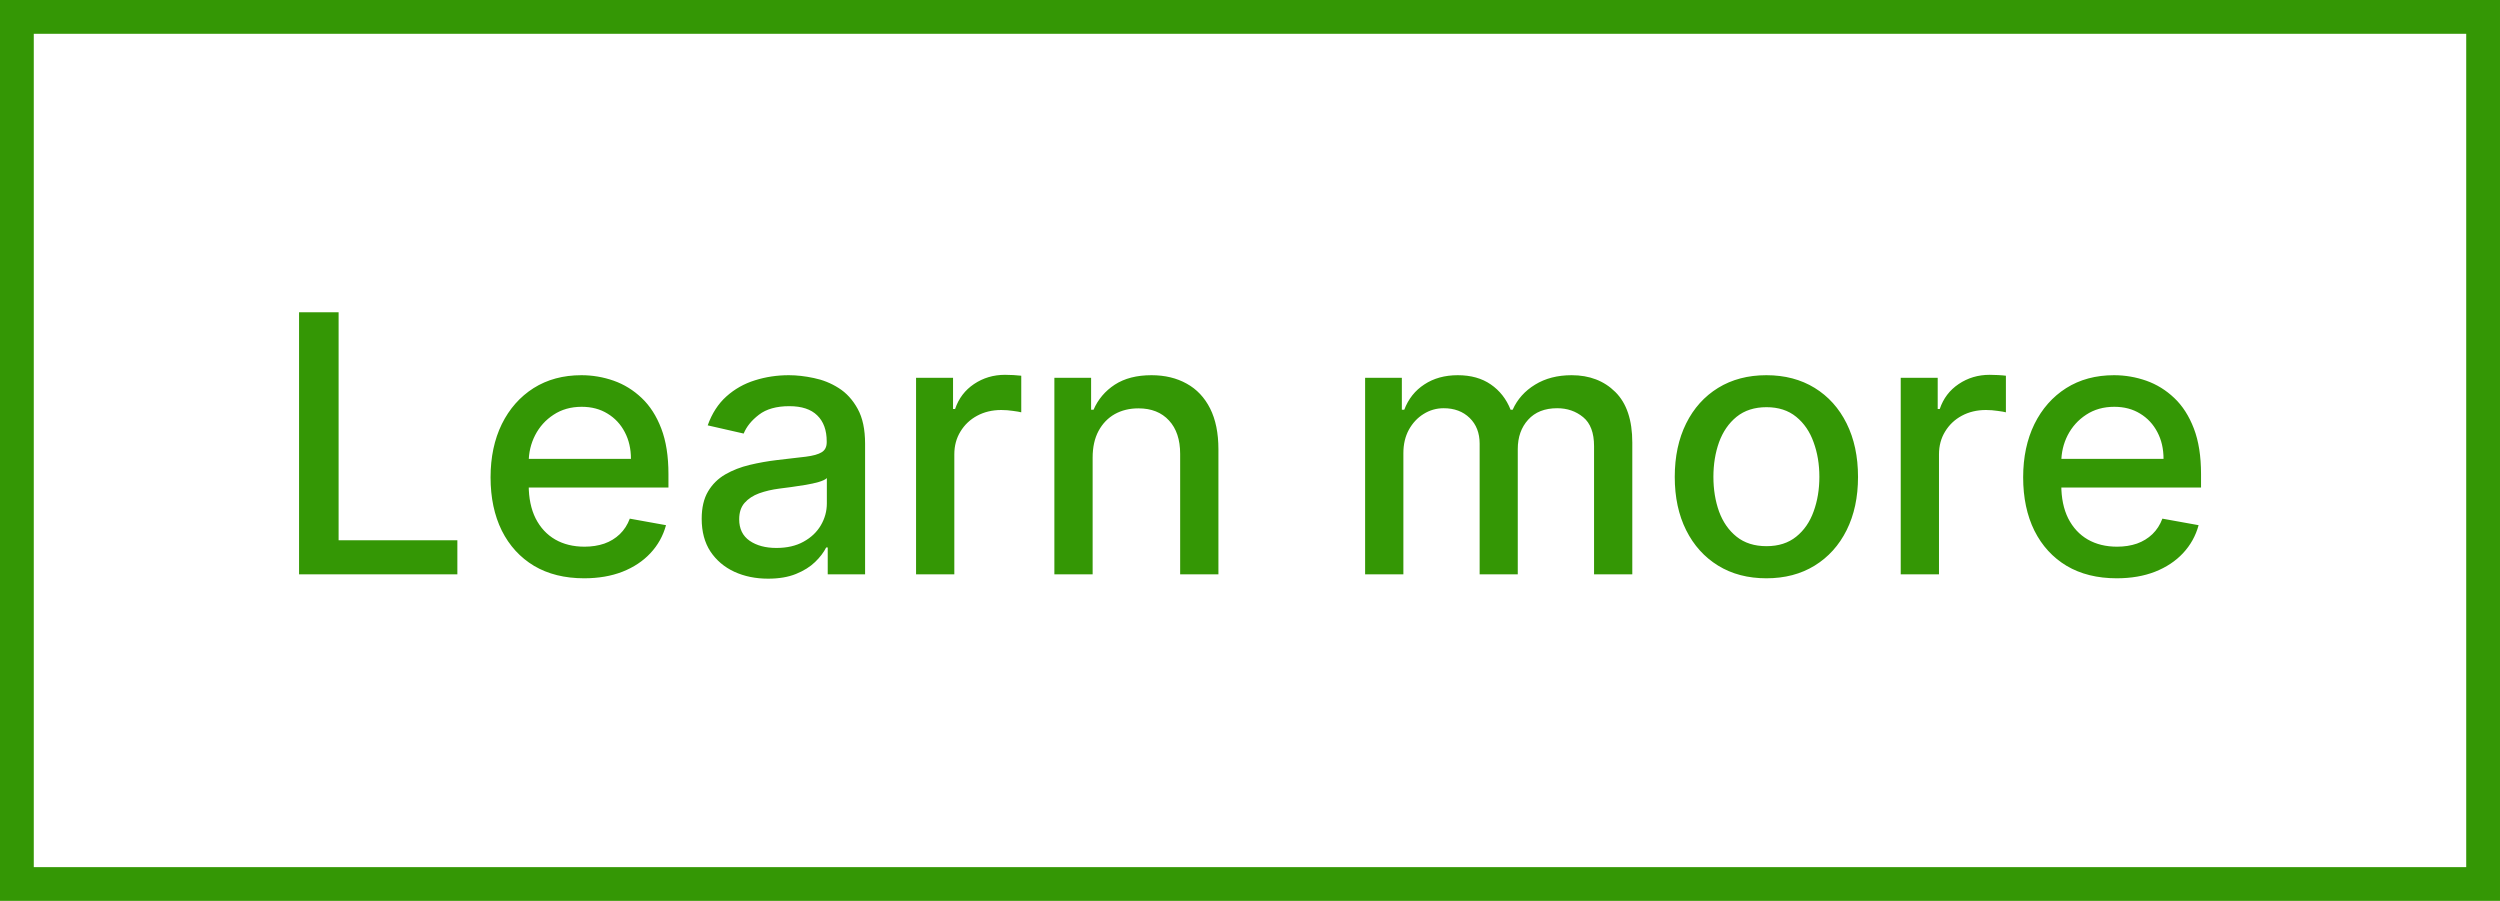 <svg width="111" height="40" viewBox="0 0 111 40" fill="none" xmlns="http://www.w3.org/2000/svg">
<rect x="0.75" y="0.75" width="109.5" height="38.5" stroke="#349705" stroke-width="1.5"/>
<path d="M13.278 25.5V13.864H15.034V23.989H20.307V25.5H13.278ZM25.935 25.676C25.075 25.676 24.334 25.492 23.713 25.125C23.096 24.754 22.618 24.233 22.281 23.562C21.948 22.888 21.781 22.099 21.781 21.193C21.781 20.299 21.948 19.511 22.281 18.829C22.618 18.148 23.088 17.616 23.69 17.233C24.296 16.85 25.005 16.659 25.815 16.659C26.308 16.659 26.785 16.741 27.247 16.903C27.709 17.066 28.124 17.322 28.491 17.671C28.859 18.019 29.149 18.472 29.361 19.028C29.573 19.581 29.679 20.254 29.679 21.046V21.648H22.741V20.375H28.014C28.014 19.928 27.923 19.532 27.741 19.188C27.56 18.839 27.304 18.564 26.974 18.364C26.649 18.163 26.266 18.062 25.827 18.062C25.349 18.062 24.933 18.18 24.577 18.415C24.224 18.646 23.952 18.949 23.759 19.324C23.569 19.695 23.474 20.099 23.474 20.534V21.528C23.474 22.112 23.577 22.608 23.781 23.017C23.99 23.426 24.279 23.739 24.651 23.954C25.022 24.167 25.456 24.273 25.952 24.273C26.274 24.273 26.567 24.227 26.832 24.136C27.098 24.042 27.327 23.901 27.52 23.716C27.713 23.53 27.861 23.301 27.963 23.028L29.571 23.318C29.442 23.792 29.211 24.206 28.878 24.562C28.548 24.915 28.134 25.189 27.634 25.386C27.137 25.579 26.571 25.676 25.935 25.676ZM34.104 25.693C33.551 25.693 33.051 25.591 32.604 25.386C32.157 25.178 31.803 24.877 31.541 24.483C31.284 24.089 31.155 23.606 31.155 23.034C31.155 22.542 31.25 22.136 31.439 21.818C31.628 21.5 31.884 21.248 32.206 21.062C32.528 20.877 32.888 20.737 33.285 20.642C33.683 20.547 34.089 20.475 34.501 20.426C35.024 20.366 35.448 20.316 35.774 20.278C36.1 20.237 36.337 20.171 36.484 20.079C36.632 19.989 36.706 19.841 36.706 19.636V19.597C36.706 19.1 36.566 18.716 36.285 18.443C36.009 18.171 35.596 18.034 35.047 18.034C34.475 18.034 34.024 18.161 33.695 18.415C33.369 18.665 33.144 18.943 33.019 19.25L31.422 18.886C31.611 18.356 31.888 17.928 32.251 17.602C32.619 17.273 33.041 17.034 33.519 16.886C33.996 16.735 34.498 16.659 35.024 16.659C35.373 16.659 35.742 16.701 36.132 16.784C36.526 16.864 36.894 17.011 37.234 17.227C37.579 17.443 37.861 17.752 38.081 18.153C38.301 18.551 38.41 19.068 38.41 19.704V25.5H36.751V24.307H36.683C36.573 24.526 36.409 24.742 36.189 24.954C35.969 25.167 35.687 25.343 35.342 25.483C34.998 25.623 34.585 25.693 34.104 25.693ZM34.473 24.329C34.943 24.329 35.344 24.237 35.678 24.051C36.015 23.866 36.27 23.623 36.445 23.324C36.623 23.021 36.712 22.697 36.712 22.352V21.227C36.651 21.288 36.534 21.345 36.359 21.398C36.189 21.447 35.994 21.491 35.774 21.528C35.554 21.562 35.34 21.595 35.132 21.625C34.924 21.651 34.749 21.674 34.609 21.693C34.28 21.735 33.979 21.805 33.706 21.903C33.437 22.002 33.221 22.144 33.058 22.329C32.899 22.511 32.82 22.754 32.82 23.057C32.82 23.477 32.975 23.796 33.285 24.011C33.596 24.224 33.992 24.329 34.473 24.329ZM40.673 25.5V16.773H42.315V18.159H42.406C42.565 17.689 42.846 17.32 43.247 17.051C43.653 16.778 44.111 16.642 44.622 16.642C44.728 16.642 44.853 16.646 44.997 16.653C45.145 16.661 45.26 16.671 45.344 16.682V18.307C45.276 18.288 45.154 18.267 44.98 18.244C44.806 18.218 44.632 18.204 44.457 18.204C44.056 18.204 43.698 18.29 43.383 18.46C43.073 18.627 42.827 18.86 42.645 19.159C42.463 19.454 42.372 19.792 42.372 20.171V25.5H40.673ZM48.513 20.318V25.5H46.814V16.773H48.445V18.193H48.553C48.753 17.731 49.068 17.36 49.496 17.079C49.928 16.799 50.471 16.659 51.126 16.659C51.721 16.659 52.242 16.784 52.689 17.034C53.136 17.28 53.483 17.648 53.729 18.136C53.975 18.625 54.098 19.229 54.098 19.949V25.5H52.399V20.153C52.399 19.521 52.234 19.026 51.905 18.671C51.575 18.311 51.123 18.131 50.547 18.131C50.153 18.131 49.803 18.216 49.496 18.386C49.193 18.557 48.952 18.807 48.774 19.136C48.6 19.462 48.513 19.856 48.513 20.318ZM60.611 25.5V16.773H62.242V18.193H62.349C62.531 17.712 62.829 17.337 63.242 17.068C63.654 16.796 64.149 16.659 64.724 16.659C65.308 16.659 65.796 16.796 66.19 17.068C66.588 17.341 66.882 17.716 67.071 18.193H67.162C67.37 17.727 67.702 17.356 68.156 17.079C68.611 16.799 69.153 16.659 69.781 16.659C70.573 16.659 71.219 16.907 71.719 17.403C72.222 17.9 72.474 18.648 72.474 19.648V25.5H70.776V19.807C70.776 19.216 70.615 18.788 70.293 18.523C69.971 18.258 69.586 18.125 69.139 18.125C68.586 18.125 68.156 18.296 67.849 18.636C67.543 18.974 67.389 19.407 67.389 19.938V25.5H65.696V19.699C65.696 19.225 65.548 18.845 65.253 18.557C64.957 18.269 64.573 18.125 64.099 18.125C63.778 18.125 63.48 18.21 63.207 18.381C62.938 18.547 62.721 18.78 62.554 19.079C62.391 19.379 62.31 19.725 62.31 20.119V25.5H60.611ZM78.428 25.676C77.609 25.676 76.895 25.489 76.285 25.114C75.676 24.739 75.202 24.214 74.865 23.54C74.528 22.866 74.359 22.078 74.359 21.176C74.359 20.271 74.528 19.479 74.865 18.801C75.202 18.123 75.676 17.597 76.285 17.222C76.895 16.847 77.609 16.659 78.428 16.659C79.246 16.659 79.96 16.847 80.57 17.222C81.18 17.597 81.653 18.123 81.99 18.801C82.327 19.479 82.496 20.271 82.496 21.176C82.496 22.078 82.327 22.866 81.99 23.54C81.653 24.214 81.18 24.739 80.57 25.114C79.96 25.489 79.246 25.676 78.428 25.676ZM78.433 24.25C78.963 24.25 79.403 24.11 79.751 23.829C80.1 23.549 80.358 23.176 80.524 22.71C80.695 22.244 80.78 21.731 80.78 21.171C80.78 20.614 80.695 20.102 80.524 19.636C80.358 19.167 80.1 18.79 79.751 18.506C79.403 18.222 78.963 18.079 78.433 18.079C77.899 18.079 77.456 18.222 77.104 18.506C76.755 18.79 76.496 19.167 76.325 19.636C76.159 20.102 76.075 20.614 76.075 21.171C76.075 21.731 76.159 22.244 76.325 22.71C76.496 23.176 76.755 23.549 77.104 23.829C77.456 24.11 77.899 24.25 78.433 24.25ZM84.392 25.5V16.773H86.034V18.159H86.125C86.284 17.689 86.564 17.32 86.966 17.051C87.371 16.778 87.829 16.642 88.341 16.642C88.447 16.642 88.572 16.646 88.716 16.653C88.864 16.661 88.979 16.671 89.062 16.682V18.307C88.994 18.288 88.873 18.267 88.699 18.244C88.525 18.218 88.35 18.204 88.176 18.204C87.775 18.204 87.417 18.29 87.102 18.46C86.792 18.627 86.546 18.86 86.364 19.159C86.182 19.454 86.091 19.792 86.091 20.171V25.5H84.392ZM93.981 25.676C93.122 25.676 92.381 25.492 91.76 25.125C91.142 24.754 90.665 24.233 90.328 23.562C89.995 22.888 89.828 22.099 89.828 21.193C89.828 20.299 89.995 19.511 90.328 18.829C90.665 18.148 91.135 17.616 91.737 17.233C92.343 16.85 93.052 16.659 93.862 16.659C94.355 16.659 94.832 16.741 95.294 16.903C95.756 17.066 96.171 17.322 96.538 17.671C96.906 18.019 97.195 18.472 97.408 19.028C97.62 19.581 97.726 20.254 97.726 21.046V21.648H90.788V20.375H96.061C96.061 19.928 95.97 19.532 95.788 19.188C95.606 18.839 95.351 18.564 95.021 18.364C94.695 18.163 94.313 18.062 93.874 18.062C93.396 18.062 92.98 18.18 92.624 18.415C92.271 18.646 91.999 18.949 91.805 19.324C91.616 19.695 91.521 20.099 91.521 20.534V21.528C91.521 22.112 91.624 22.608 91.828 23.017C92.037 23.426 92.326 23.739 92.697 23.954C93.069 24.167 93.502 24.273 93.999 24.273C94.32 24.273 94.614 24.227 94.879 24.136C95.144 24.042 95.374 23.901 95.567 23.716C95.76 23.53 95.908 23.301 96.01 23.028L97.618 23.318C97.489 23.792 97.258 24.206 96.925 24.562C96.595 24.915 96.18 25.189 95.68 25.386C95.184 25.579 94.618 25.676 93.981 25.676Z" fill="#349705"/>
</svg>

